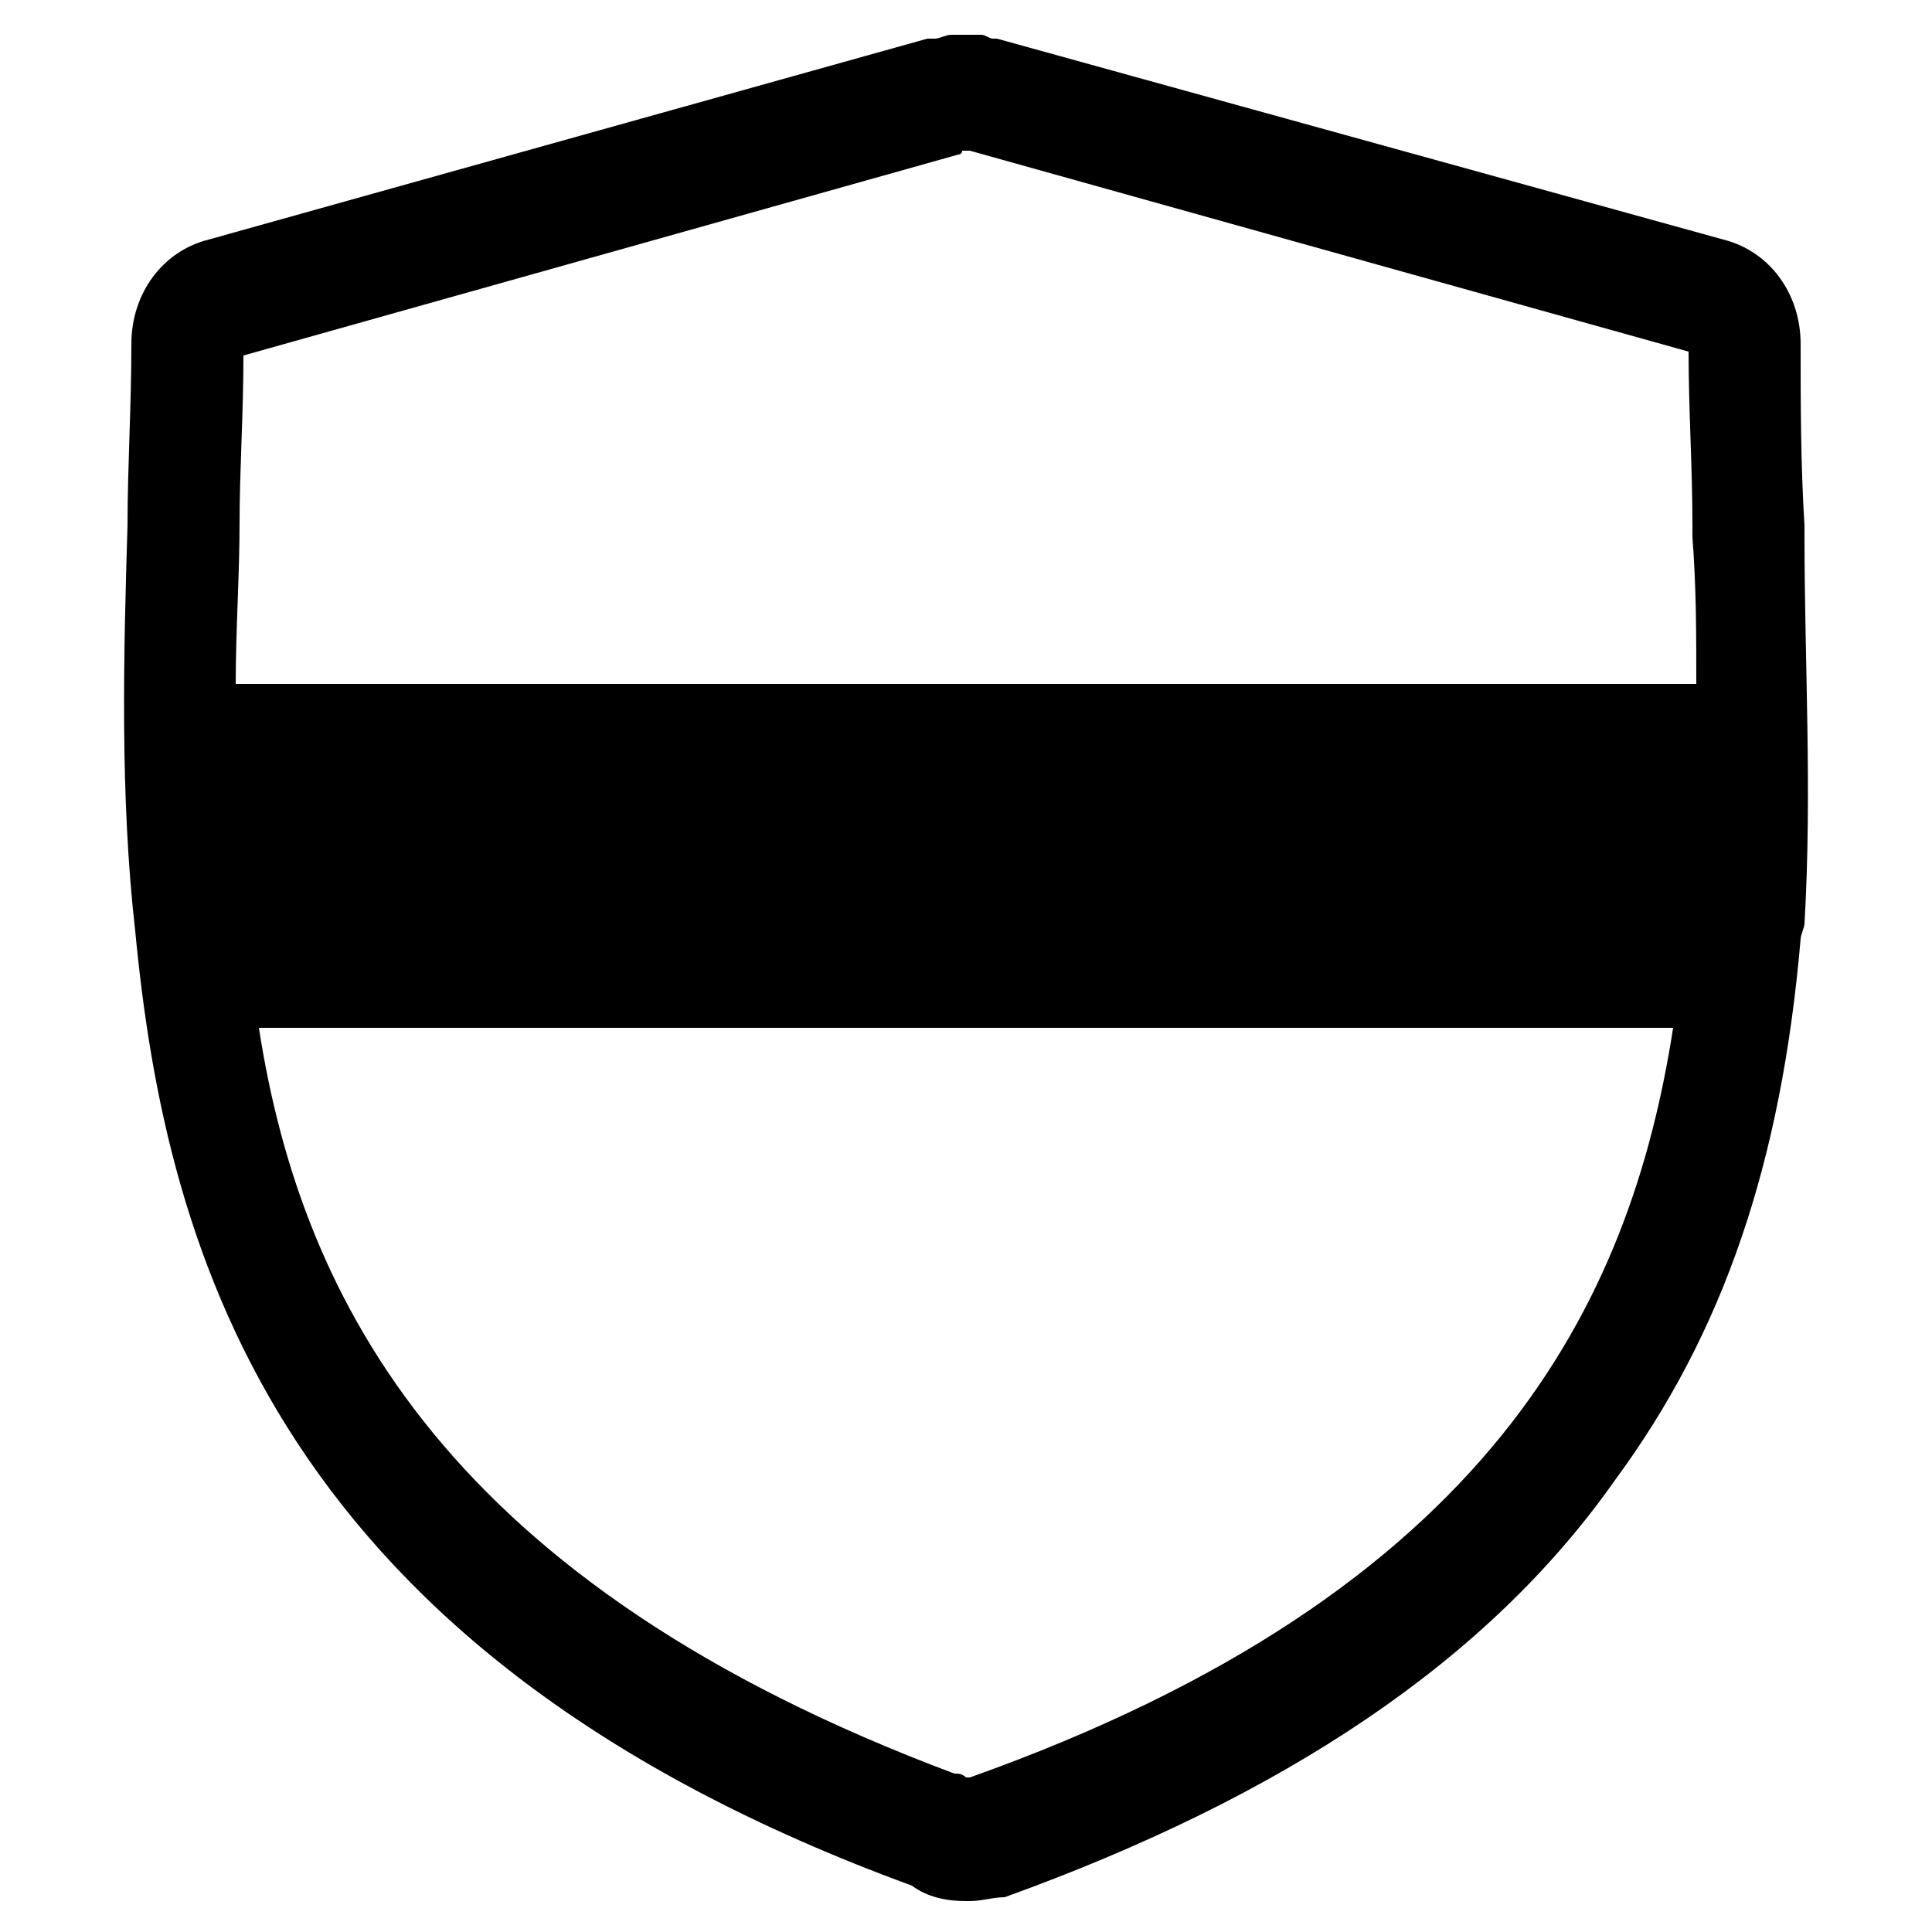 <?xml version="1.0" encoding="utf-8"?>
<!-- Generator: Adobe Illustrator 23.0.6, SVG Export Plug-In . SVG Version: 6.00 Build 0)  -->
<svg version="1.1" id="Layer_1" xmlns="http://www.w3.org/2000/svg" xmlns:xlink="http://www.w3.org/1999/xlink" x="0px" y="0px"
	 viewBox="0 0 50 50" style="enable-background:new 0 0 50 50;" xml:space="preserve">
<path d="M46.7,13.9v-0.3c-0.1-1.6-0.1-3.2-0.1-4.7c0-1.3-0.8-2.4-2-2.7L25.8,1C25.8,1,25.7,1,25.7,1c-0.1,0-0.2-0.1-0.3-0.1
	c-0.1,0-0.1,0-0.3,0l0,0c-0.1,0-0.1,0-0.3,0c-0.1,0-0.1,0-0.2,0c-0.1,0-0.3,0.1-0.4,0.1C24.1,1,24.1,1,24,1L5.4,6.2
	c-1.2,0.3-2,1.4-2,2.7c0,1.6-0.1,3.2-0.1,4.7c-0.1,3.3-0.2,7,0.2,10.5c0.8,8.4,3.7,18.7,20.1,24.7c0.4,0.3,0.9,0.4,1.4,0.4h0.1
	c0.3,0,0.6-0.1,0.9-0.1c7.2-2.6,12.5-6.1,15.8-10.8c2.8-3.8,4.3-8.2,4.8-14c0-0.1,0.1-0.3,0.1-0.4C46.9,20.5,46.7,17.1,46.7,13.9z
	 M6.3,9.2L24.8,4c0,0,0.1,0,0.1-0.1l0,0l0,0H25c0,0-0.1,0,0,0h0.1l18.6,5.2c0,1.5,0.1,3,0.1,4.5v0.3c0.1,1.3,0.1,2.5,0.1,3.8H6.1
	c0-1.4,0.1-2.8,0.1-4.2C6.2,12.2,6.3,10.7,6.3,9.2z M25.1,46L25.1,46H25c-0.1-0.1-0.2-0.1-0.3-0.1C11.6,41,7.8,33.7,6.7,26.6h36.6
	C42.2,33.7,38.6,41.2,25.1,46z"/>
</svg>
